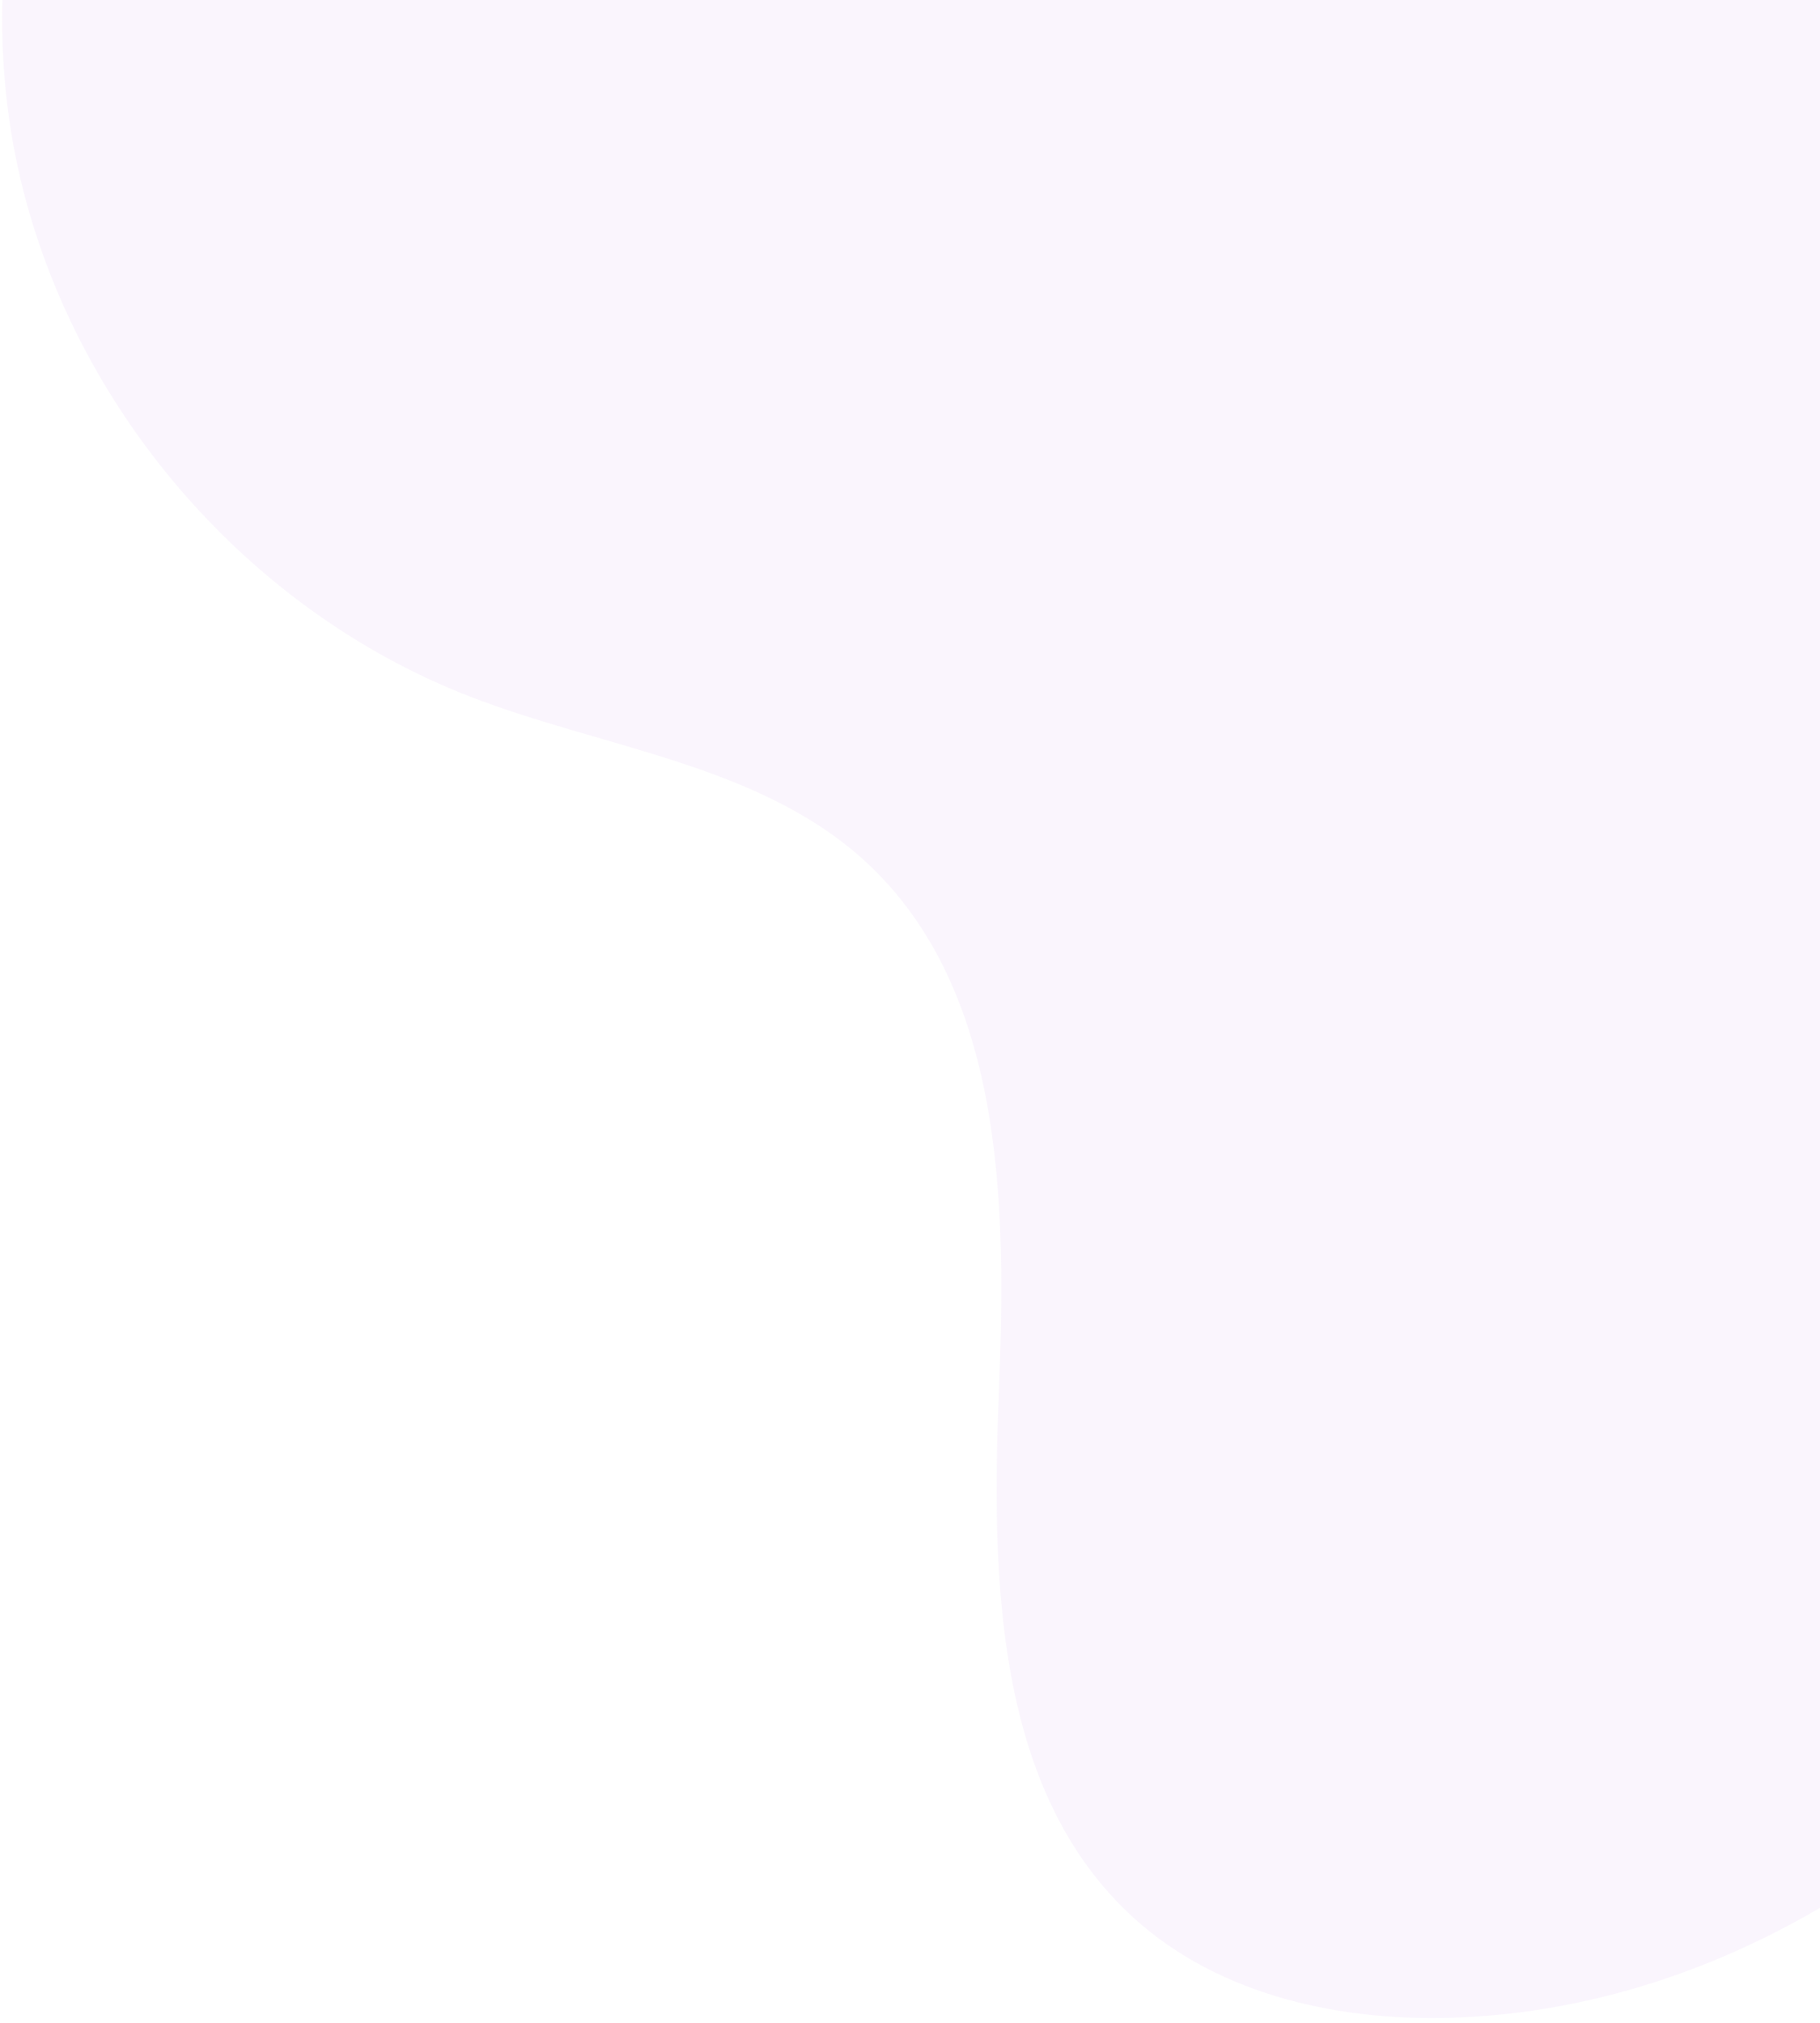 <svg width="378" height="420" viewBox="0 0 378 420" fill="none" xmlns="http://www.w3.org/2000/svg">
<path d="M78.846 -126.776L73.266 -123.4C26.287 -94.968 -2.312 -43.265 0.647 11.633C1 18.678 1.87 25.688 3.251 32.605C13.355 82.552 50.148 126.246 97.603 144.627C125.506 155.435 157.716 158.652 179.774 178.903C208.461 205.348 209.052 249.643 207.476 288.591C205.899 327.539 206.599 371.94 235.419 398.172C253.46 414.599 279.265 419.992 303.642 418.864C368.129 415.927 426.156 370.846 455.303 313.143C484.449 255.439 487.59 187.21 475.516 123.689C458.655 34.717 410.866 -50.145 336.415 -101.607C261.964 -153.068 160.02 -166.765 78.846 -126.776Z" fill="#ECDDF6" fill-opacity="0.3"/>
</svg>
